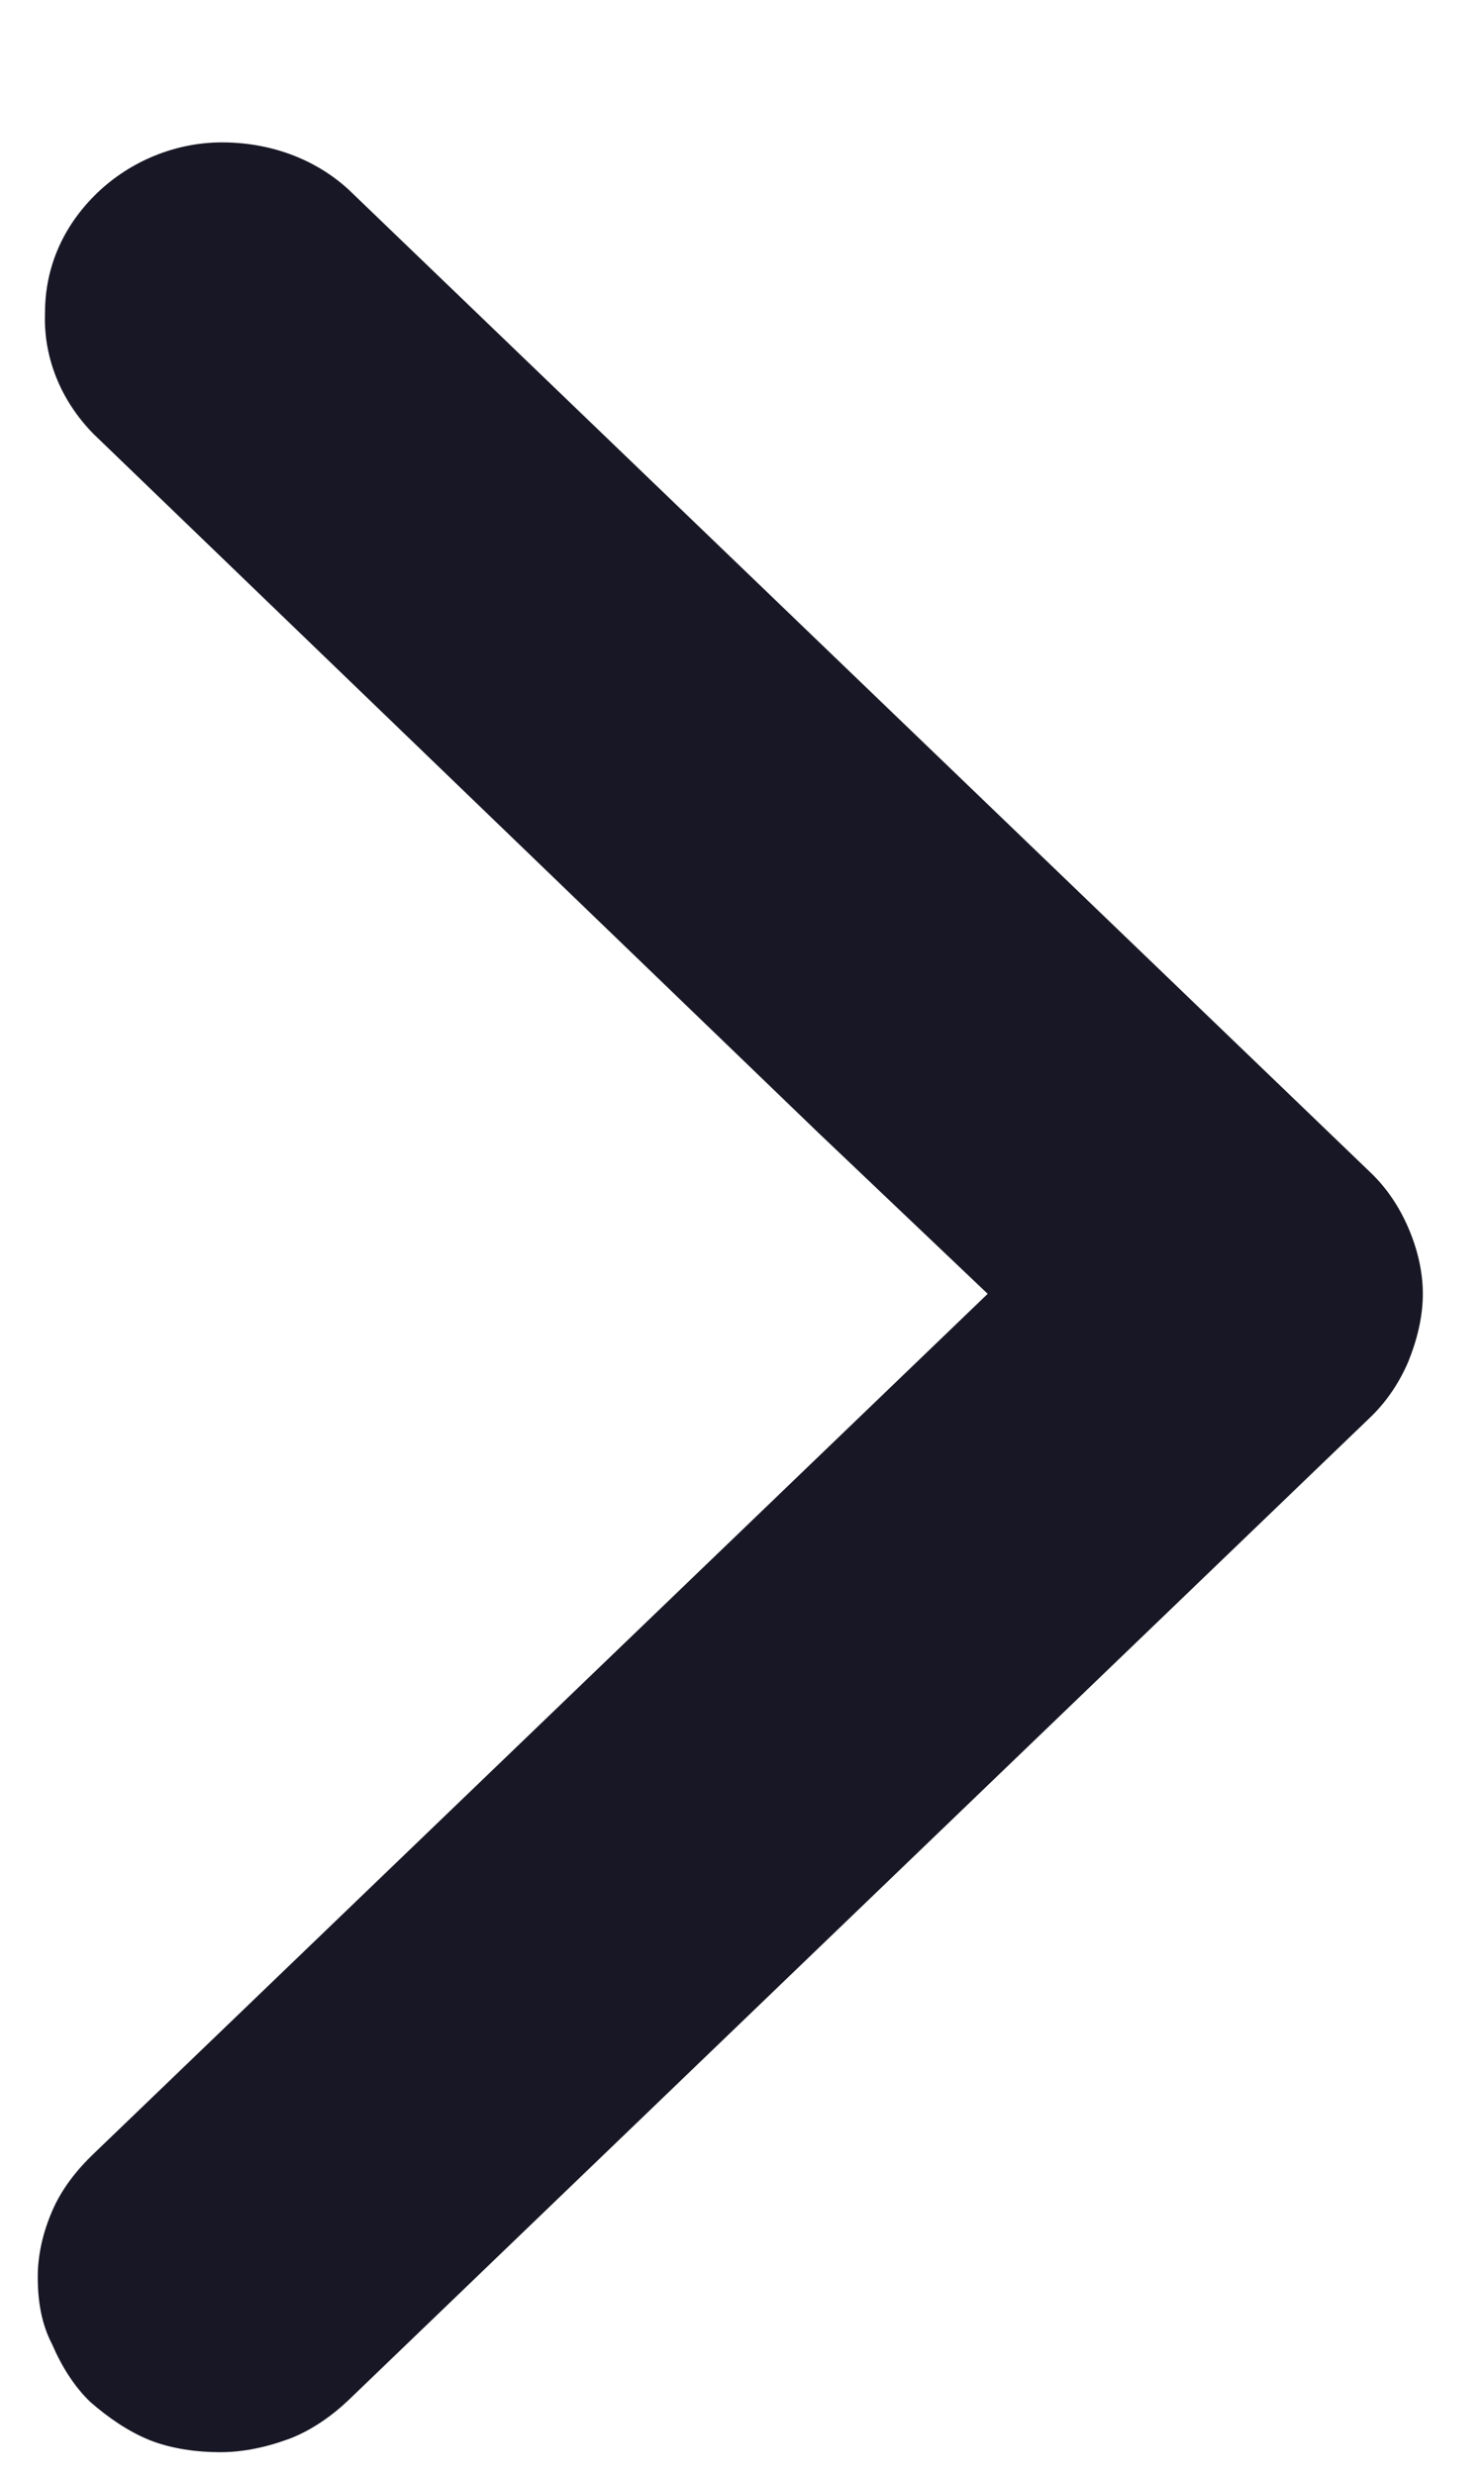 <svg width="9" height="15" viewBox="0 0 9 15" fill="none" xmlns="http://www.w3.org/2000/svg">
<g id="back arrow" clip-path="url(#clip0_1_1184)">
<path id="Vector" d="M0.569 2.632C0.371 2.432 0.262 2.169 0.273 1.895C0.273 1.621 0.382 1.369 0.59 1.169C0.788 0.979 1.061 0.863 1.346 0.863C1.631 0.863 1.905 0.958 2.113 1.148L8.311 7.106C8.41 7.2 8.487 7.316 8.541 7.442C8.596 7.569 8.629 7.706 8.629 7.842C8.629 7.979 8.596 8.116 8.541 8.253C8.487 8.379 8.41 8.495 8.311 8.59L2.113 14.548C2.014 14.642 1.894 14.727 1.762 14.779C1.62 14.832 1.478 14.863 1.335 14.863C1.193 14.863 1.039 14.842 0.908 14.79C0.777 14.737 0.656 14.653 0.547 14.558C0.448 14.463 0.371 14.337 0.317 14.211C0.251 14.085 0.229 13.948 0.229 13.8C0.229 13.663 0.262 13.527 0.317 13.4C0.371 13.274 0.459 13.158 0.569 13.053L5.99 7.842L4.96 6.863L0.569 2.632Z" fill="#181725"/>
</g>
<defs>
<clipPath id="clip0_1_1184">
<rect width="8.4" height="14" fill="white" transform="translate(8.629 14.863) rotate(-180)"/>
</clipPath>
</defs>
</svg>
